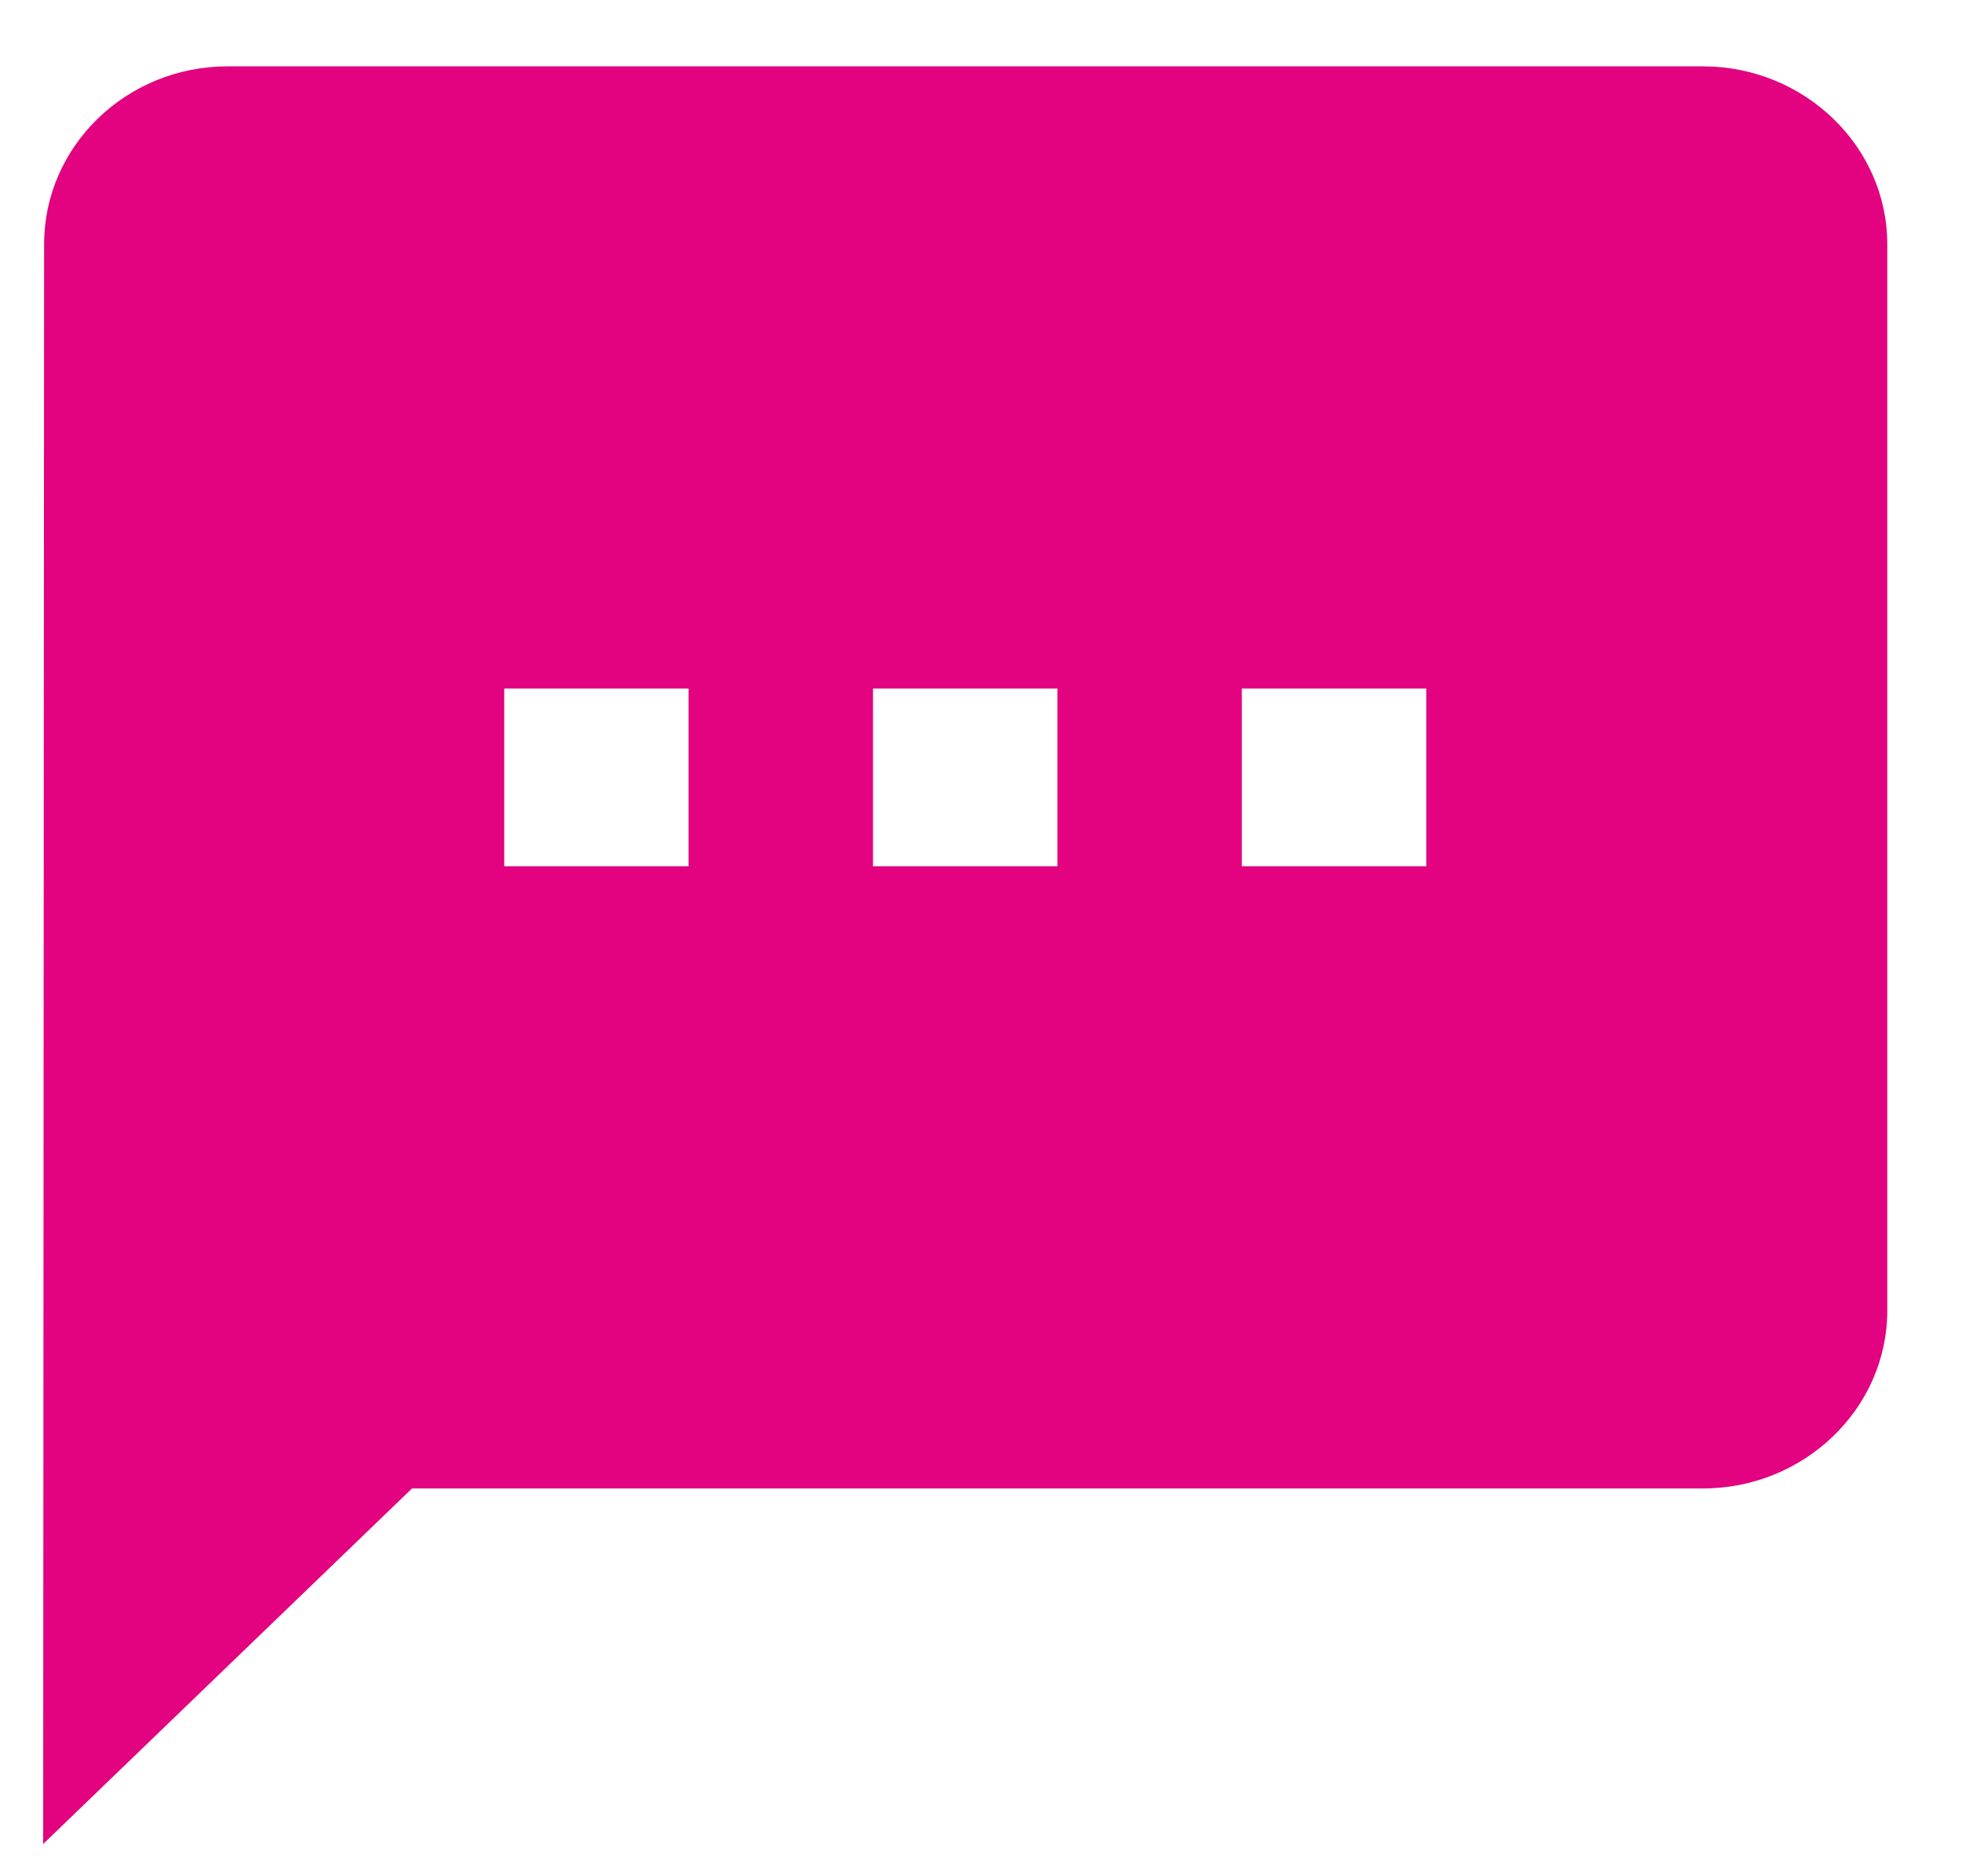 <svg width="23" height="22" viewBox="0 0 23 22" fill="none" xmlns="http://www.w3.org/2000/svg">
<path d="M19.963 0.778H2.668C1.479 0.778 0.517 1.716 0.517 2.863L0.506 21.622L4.83 17.453H19.963C21.152 17.453 22.124 16.515 22.124 15.369V2.863C22.124 1.716 21.152 0.778 19.963 0.778ZM8.072 10.158H5.911V8.073H8.072V10.158ZM12.396 10.158H10.234V8.073H12.396V10.158ZM16.72 10.158H14.558V8.073H16.72V10.158Z" fill="#E3027F"/>
</svg>

